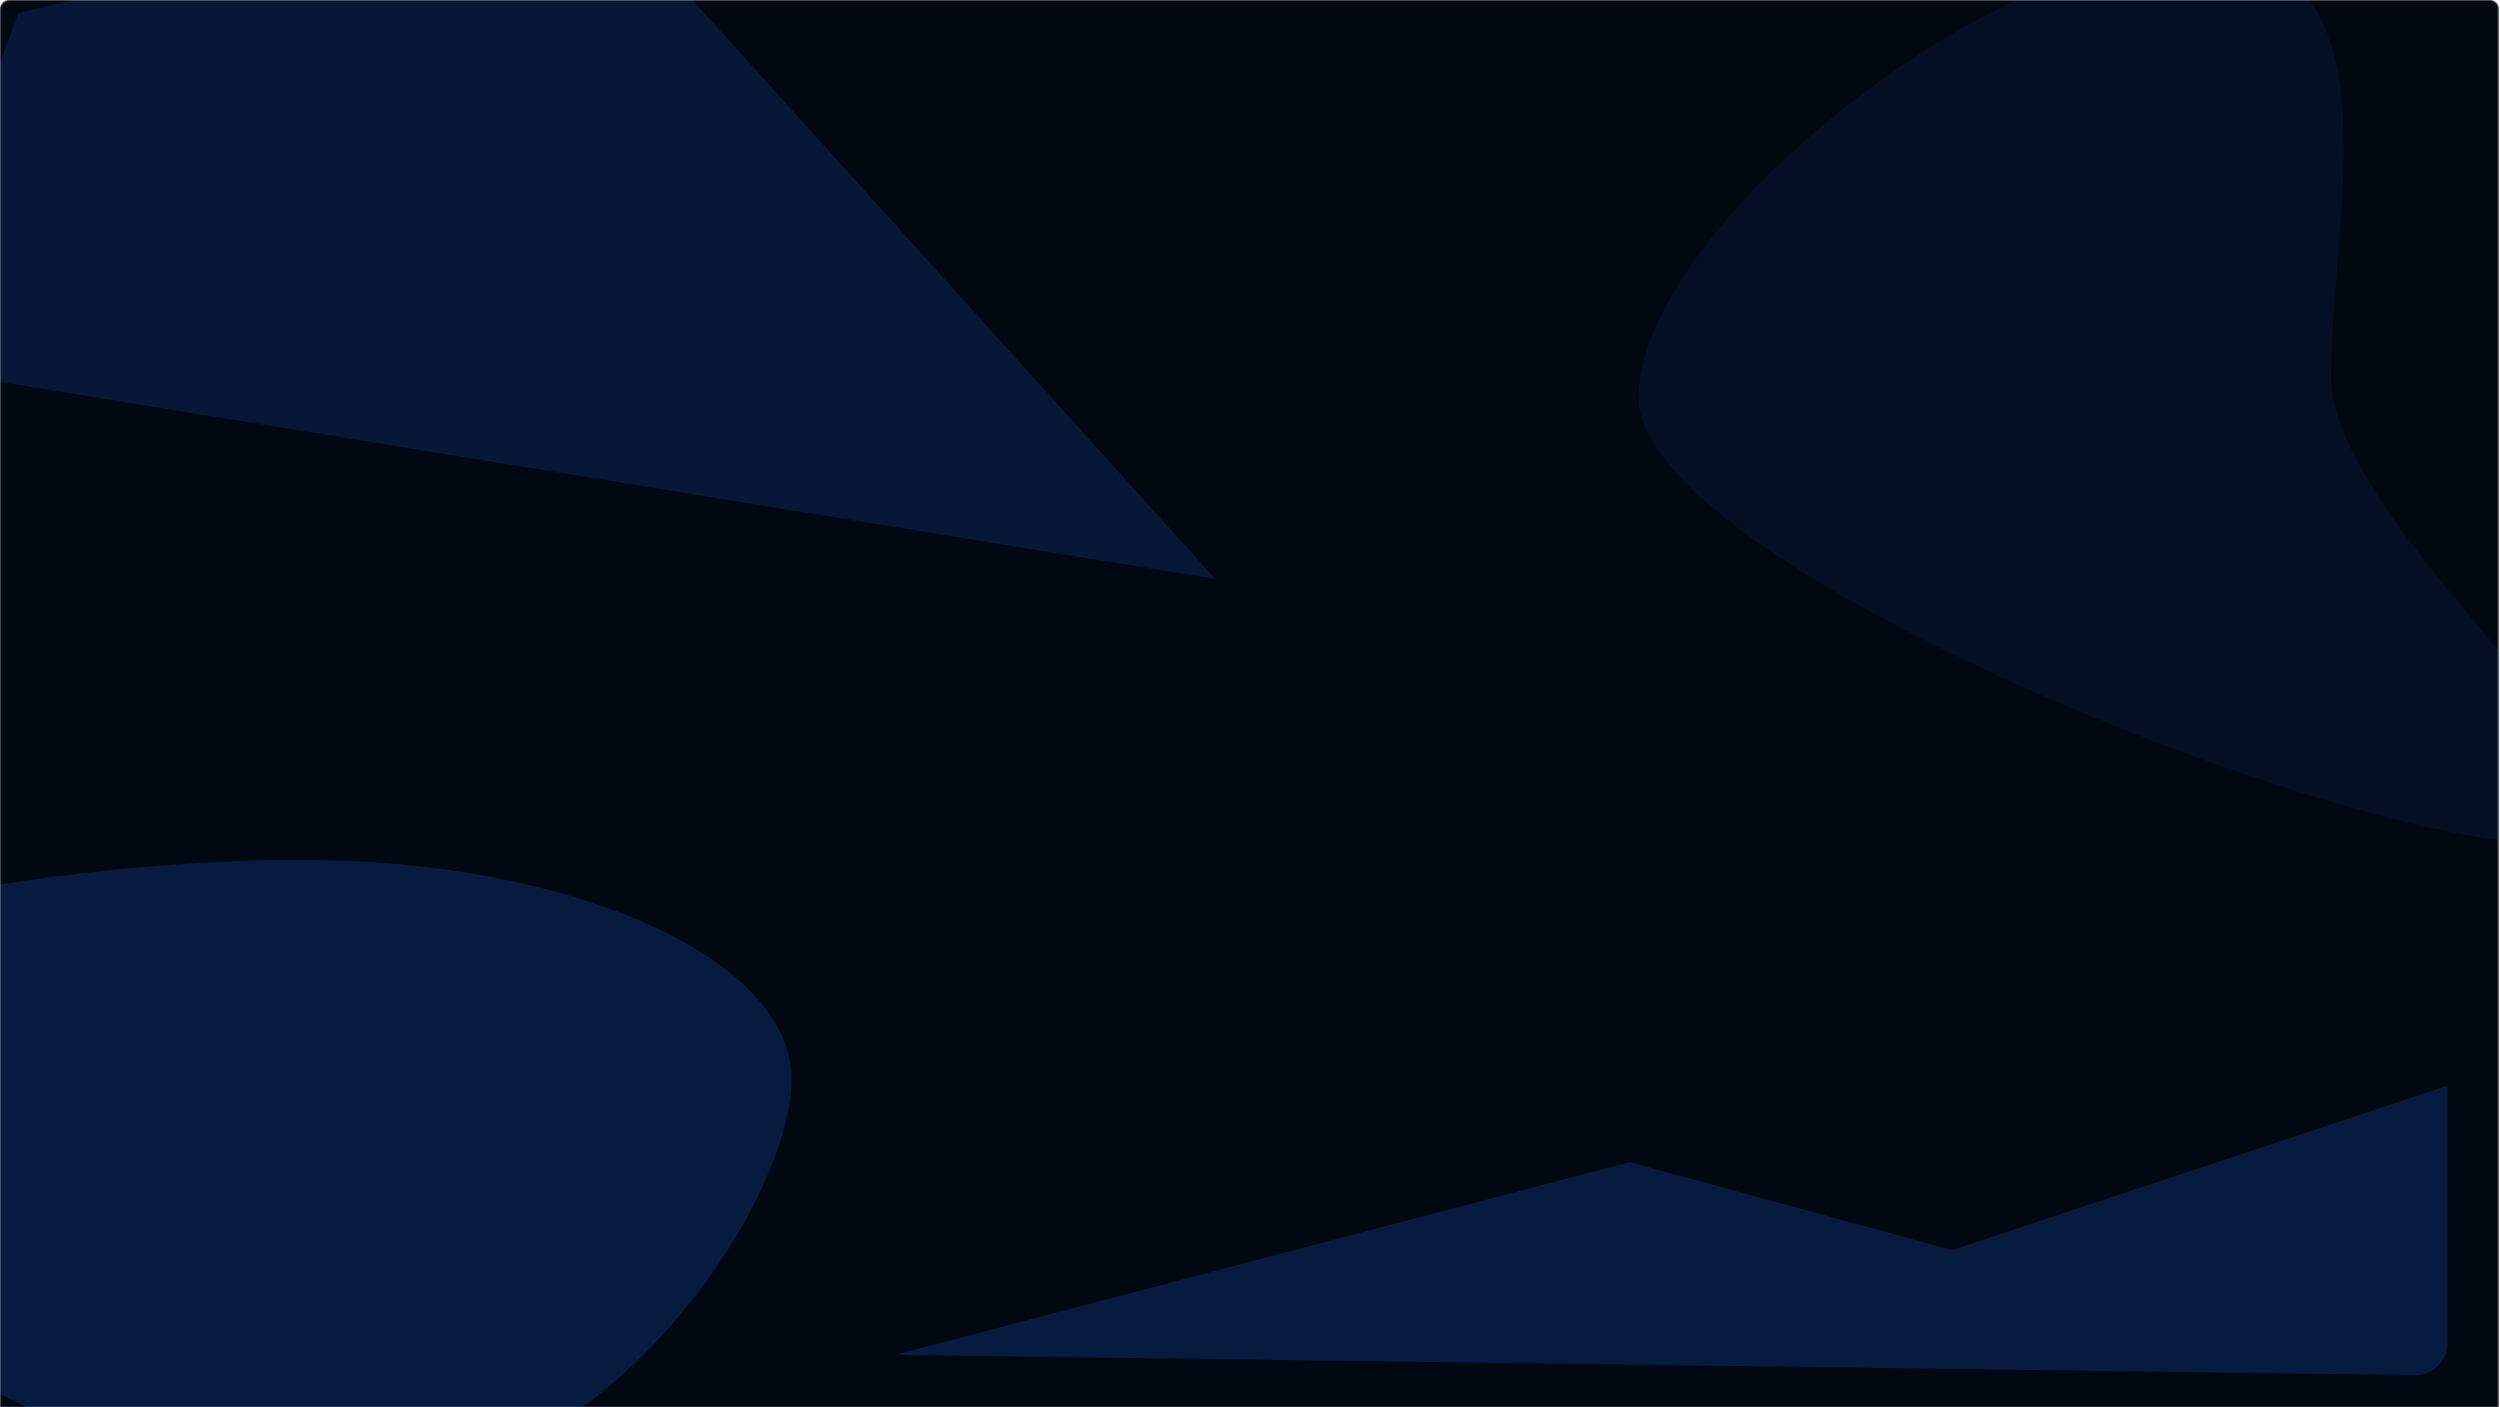 <svg width="1176" height="662" viewBox="0 0 1176 662" fill="none" xmlns="http://www.w3.org/2000/svg">
<mask id="mask0_719_407" style="mask-type:alpha" maskUnits="userSpaceOnUse" x="0" y="0" width="1176" height="662">
<path d="M0 4C0 1.791 1.791 0 4 0H1171.54C1173.75 0 1175.54 1.791 1175.54 4V662H0V4Z" fill="#020812"/>
</mask>
<g mask="url(#mask0_719_407)">
<path d="M0 4C0 1.791 1.791 0 4 0H1171.54C1173.75 0 1175.54 1.791 1175.54 4V662H0V4Z" fill="#020812"/>
<g opacity="0.4" filter="url(#filter0_f_719_407)">
<path d="M275.213 -56L571.707 272.349L-52 171.231L8.595 6.11L275.213 -56Z" fill="#0C2D6D"/>
</g>
<g opacity="0.5" filter="url(#filter1_f_719_407)">
<path d="M766.561 546.667L918.34 588.07L1151.3 510.7V631.838C1151.3 640.2 1144.47 646.948 1136.1 646.836L421.135 637.315L766.561 546.667Z" fill="#0C2D6D"/>
</g>
<g opacity="0.2" filter="url(#filter2_f_719_407)">
<path d="M1096.53 177.24C1096.53 255.466 1296.33 396.897 1198.03 396.897C1099.72 396.897 770.833 265.313 770.833 187.087C770.833 108.861 934.601 -22.723 1032.91 -22.723C1131.21 -22.723 1096.53 99.014 1096.53 177.24Z" fill="#0C2D6D"/>
</g>
<g opacity="0.5" filter="url(#filter3_f_719_407)">
<path d="M372.334 507.745C372.334 564.781 285.034 702.902 157.573 702.902C30.113 702.902 -180.595 554.15 -180.595 497.114C-180.595 440.077 14.086 404.471 141.547 404.471C269.007 404.471 372.334 450.709 372.334 507.745Z" fill="#0C2D6D"/>
</g>
</g>
<defs>
<filter id="filter0_f_719_407" x="-204" y="-208" width="927.707" height="632.349" filterUnits="userSpaceOnUse" color-interpolation-filters="sRGB">
<feFlood flood-opacity="0" result="BackgroundImageFix"/>
<feBlend mode="normal" in="SourceGraphic" in2="BackgroundImageFix" result="shape"/>
<feGaussianBlur stdDeviation="76" result="effect1_foregroundBlur_719_407"/>
</filter>
<filter id="filter1_f_719_407" x="317.135" y="406.7" width="938.169" height="344.138" filterUnits="userSpaceOnUse" color-interpolation-filters="sRGB">
<feFlood flood-opacity="0" result="BackgroundImageFix"/>
<feBlend mode="normal" in="SourceGraphic" in2="BackgroundImageFix" result="shape"/>
<feGaussianBlur stdDeviation="52" result="effect1_foregroundBlur_719_407"/>
</filter>
<filter id="filter2_f_719_407" x="618.833" y="-174.723" width="758.392" height="723.62" filterUnits="userSpaceOnUse" color-interpolation-filters="sRGB">
<feFlood flood-opacity="0" result="BackgroundImageFix"/>
<feBlend mode="normal" in="SourceGraphic" in2="BackgroundImageFix" result="shape"/>
<feGaussianBlur stdDeviation="76" result="effect1_foregroundBlur_719_407"/>
</filter>
<filter id="filter3_f_719_407" x="-332.595" y="252.471" width="856.929" height="602.43" filterUnits="userSpaceOnUse" color-interpolation-filters="sRGB">
<feFlood flood-opacity="0" result="BackgroundImageFix"/>
<feBlend mode="normal" in="SourceGraphic" in2="BackgroundImageFix" result="shape"/>
<feGaussianBlur stdDeviation="76" result="effect1_foregroundBlur_719_407"/>
</filter>
</defs>
</svg>
